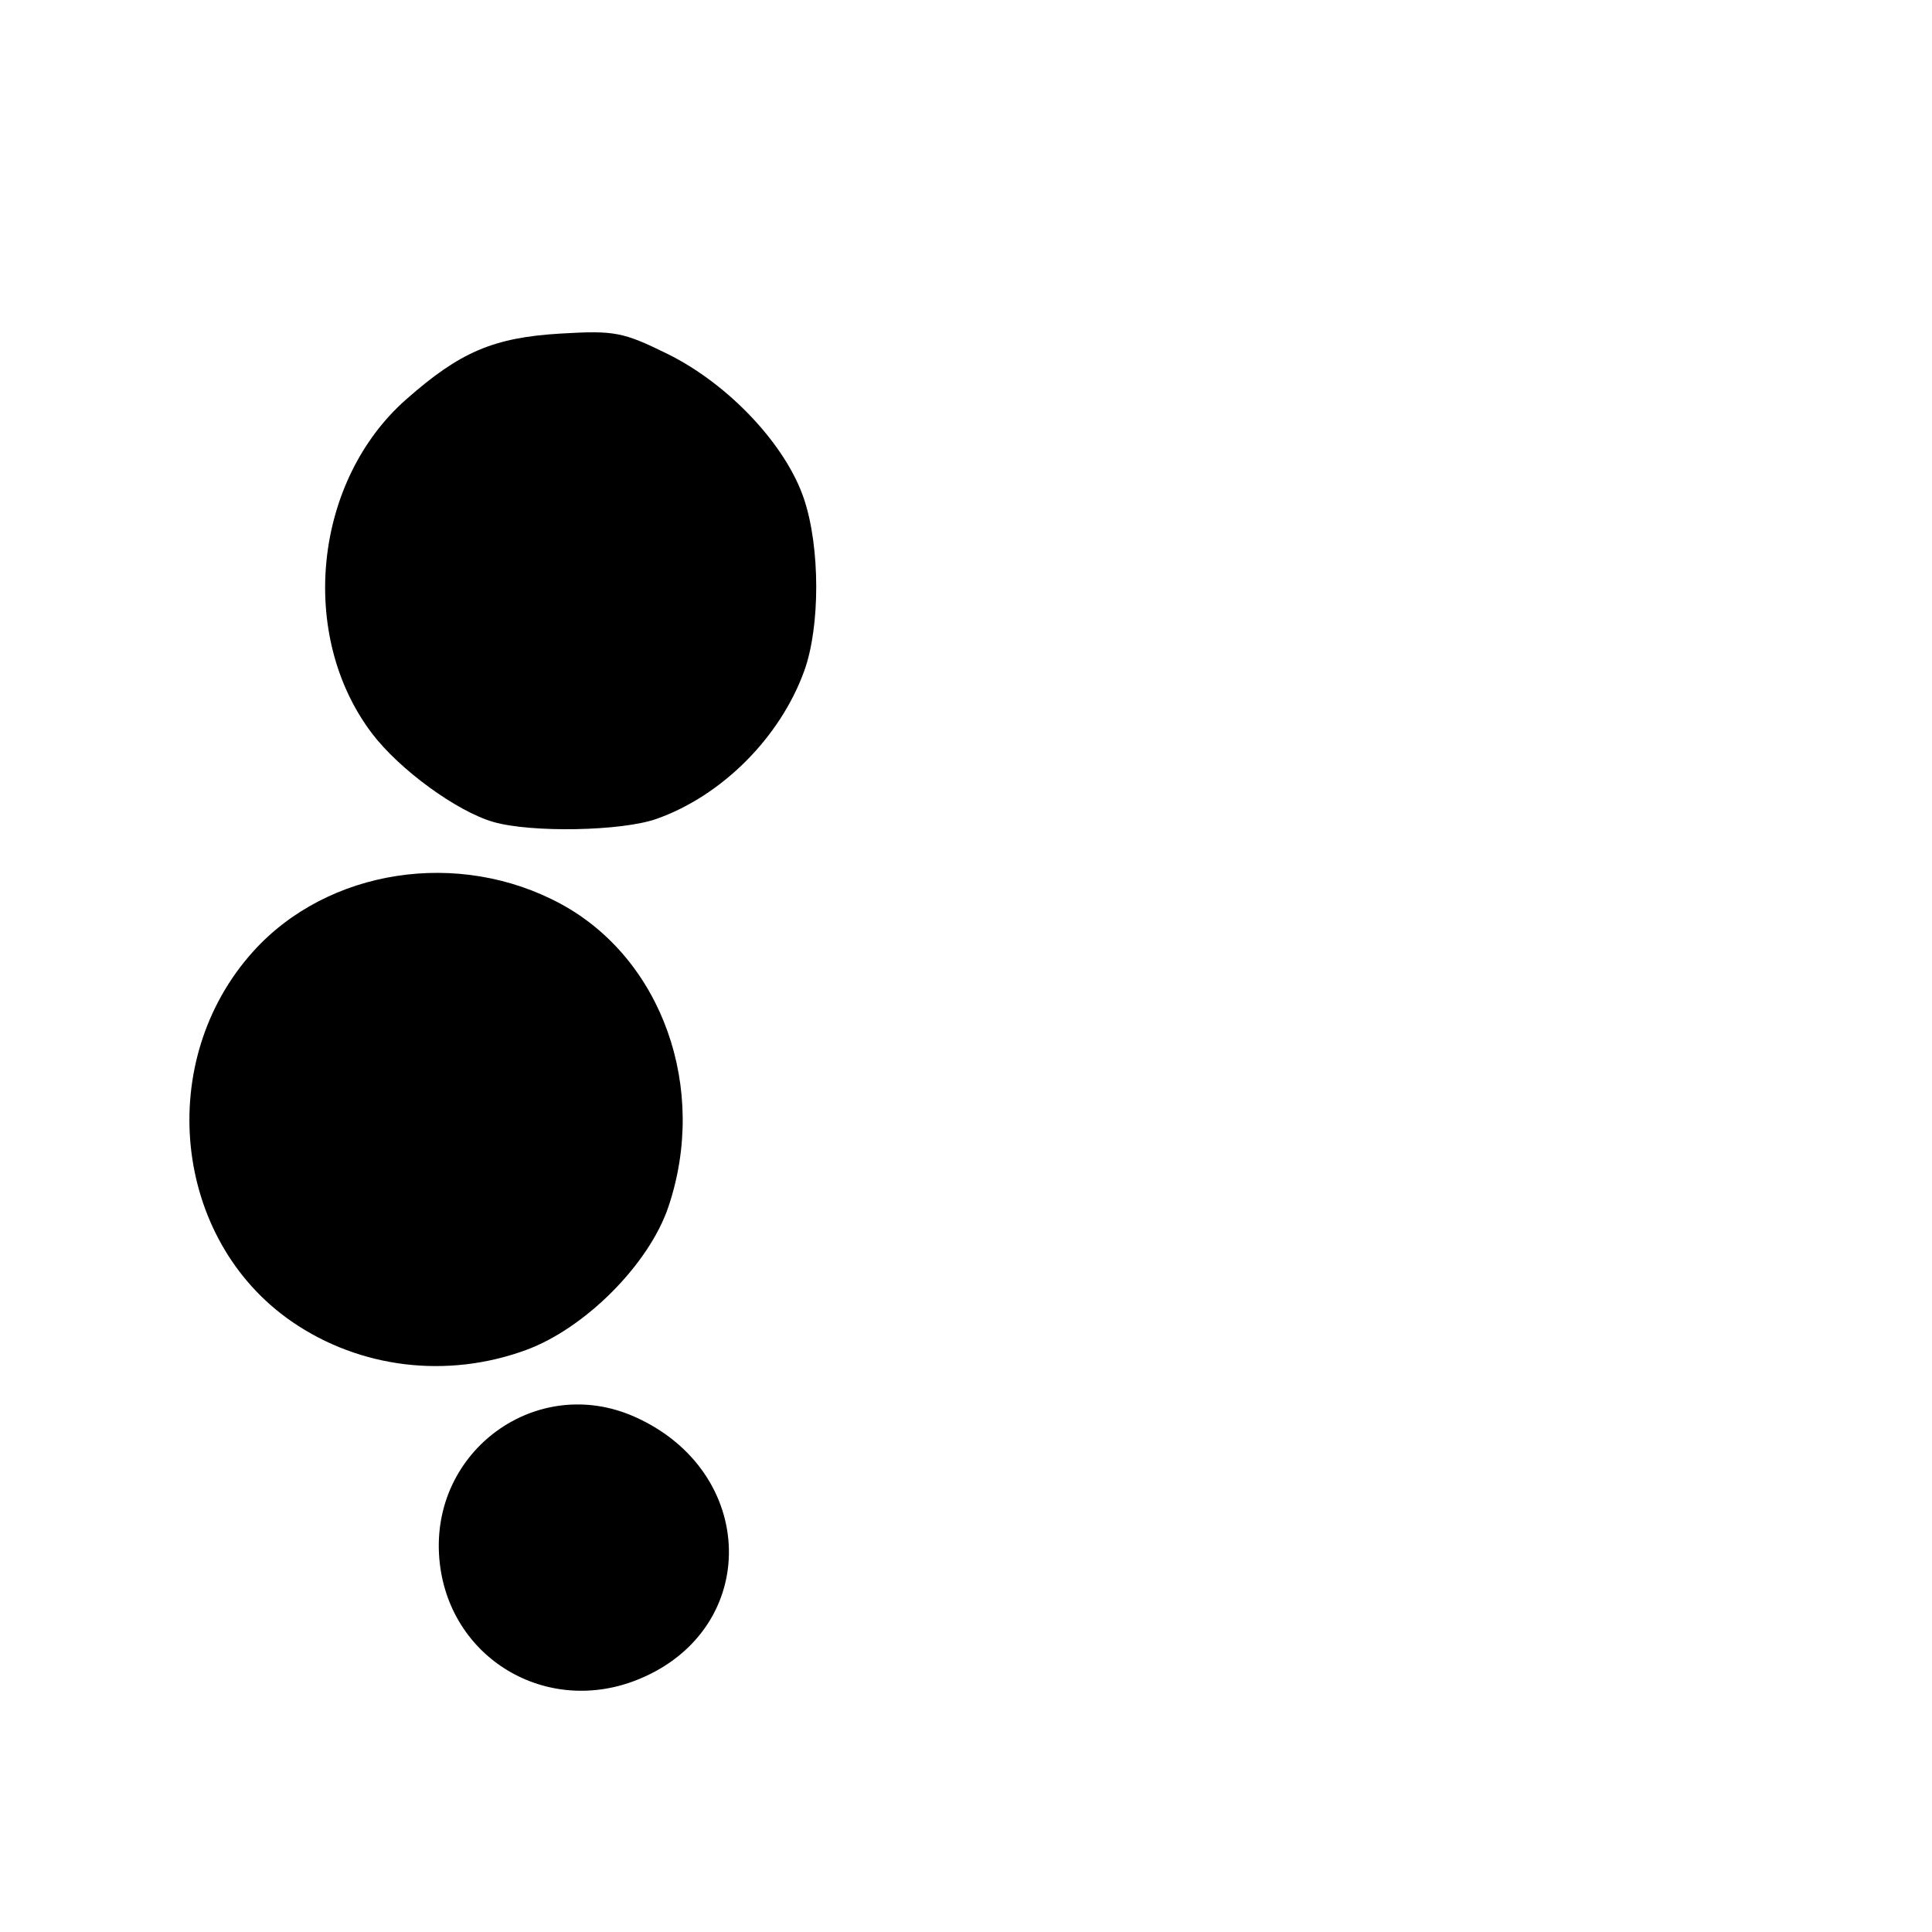 <?xml version="1.0" encoding="UTF-8" standalone="no"?>
<!DOCTYPE svg PUBLIC "-//W3C//DTD SVG 1.1//EN" "http://www.w3.org/Graphics/SVG/1.1/DTD/svg11.dtd" >
<svg xmlns="http://www.w3.org/2000/svg" xmlns:xlink="http://www.w3.org/1999/xlink" version="1.1" viewBox="0 0 256 256">
 <g >
 <path fill="currentColor"
d=" M 84.77 222.45 C 100.84 215.74 100.43 195.00 84.09 187.73 C 71.14 181.97 57.02 192.21 58.21 206.50 C 59.30 219.69 72.46 227.59 84.77 222.45 Z  M 69.71 178.88 C 77.56 175.99 85.99 167.52 88.56 159.93 C 93.86 144.25 87.76 127.07 74.32 119.78 C 60.79 112.45 43.45 115.12 33.57 126.05 C 20.44 140.59 22.90 164.26 38.67 175.12 C 47.68 181.32 59.25 182.72 69.71 178.88 Z  M 86.98 108.51 C 95.68 105.44 103.40 97.69 106.58 88.86 C 108.69 82.99 108.68 72.55 106.55 66.16 C 104.16 58.97 96.58 50.91 88.44 46.89 C 82.52 43.98 81.44 43.78 74.27 44.20 C 65.39 44.73 60.96 46.62 53.81 52.93 C 41.55 63.74 39.46 84.22 49.29 97.18 C 52.91 101.96 60.52 107.51 65.36 108.91 C 70.38 110.36 82.35 110.14 86.98 108.51 Z "/>
</g>
</svg>